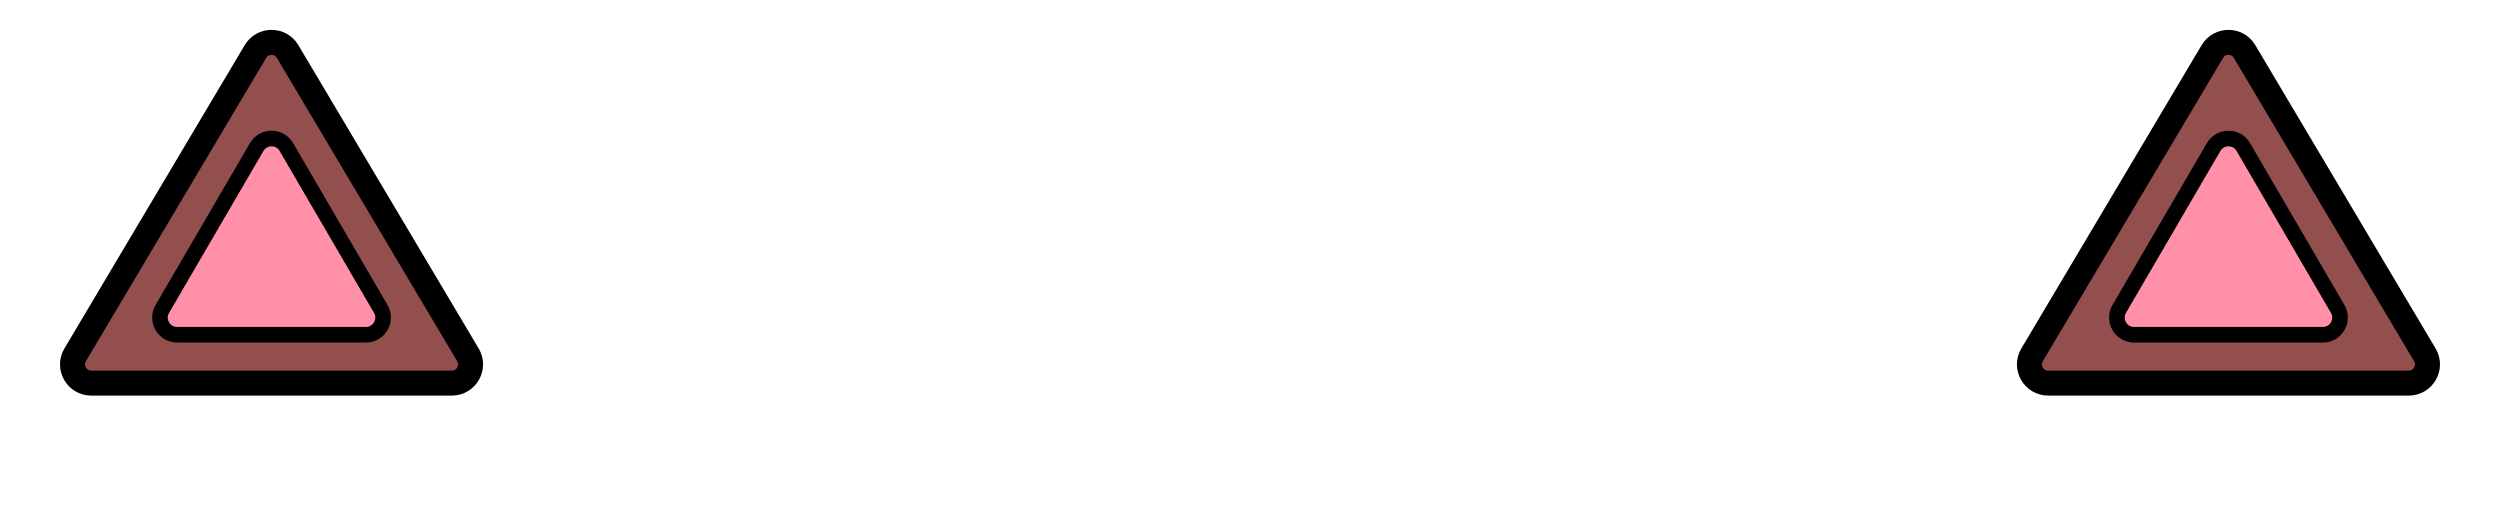 <svg width="801" height="169" viewBox="0 0 801 169" fill="none" xmlns="http://www.w3.org/2000/svg">
<path d="M92.158 16.505L149.924 113.684C152.302 117.684 149.419 122.75 144.767 122.75H29.233C24.581 122.75 21.698 117.684 24.076 113.684L81.842 16.505C84.168 12.592 89.832 12.592 92.158 16.505Z" fill="#934E4E" stroke="black" stroke-width="8"/>
<path d="M91.751 47.112L121.994 98.98C124.131 102.646 121.487 107.25 117.242 107.25H56.758C52.513 107.25 49.869 102.646 52.007 98.98L82.249 47.112C84.371 43.473 89.629 43.473 91.751 47.112Z" fill="#FF90A8" stroke="black" stroke-width="5"/>
<path d="M719.158 16.505L776.924 113.684C779.302 117.684 776.419 122.75 771.767 122.75H656.233C651.581 122.75 648.698 117.684 651.076 113.684L708.842 16.505C711.168 12.592 716.832 12.592 719.158 16.505Z" fill="#934E4E" stroke="black" stroke-width="8"/>
<path d="M718.751 47.112L748.994 98.98C751.131 102.646 748.487 107.25 744.242 107.25H683.758C679.513 107.25 676.869 102.646 679.006 98.98L709.249 47.112C711.371 43.473 716.629 43.473 718.751 47.112Z" fill="#FF90A8" stroke="black" stroke-width="5"/>
</svg>
